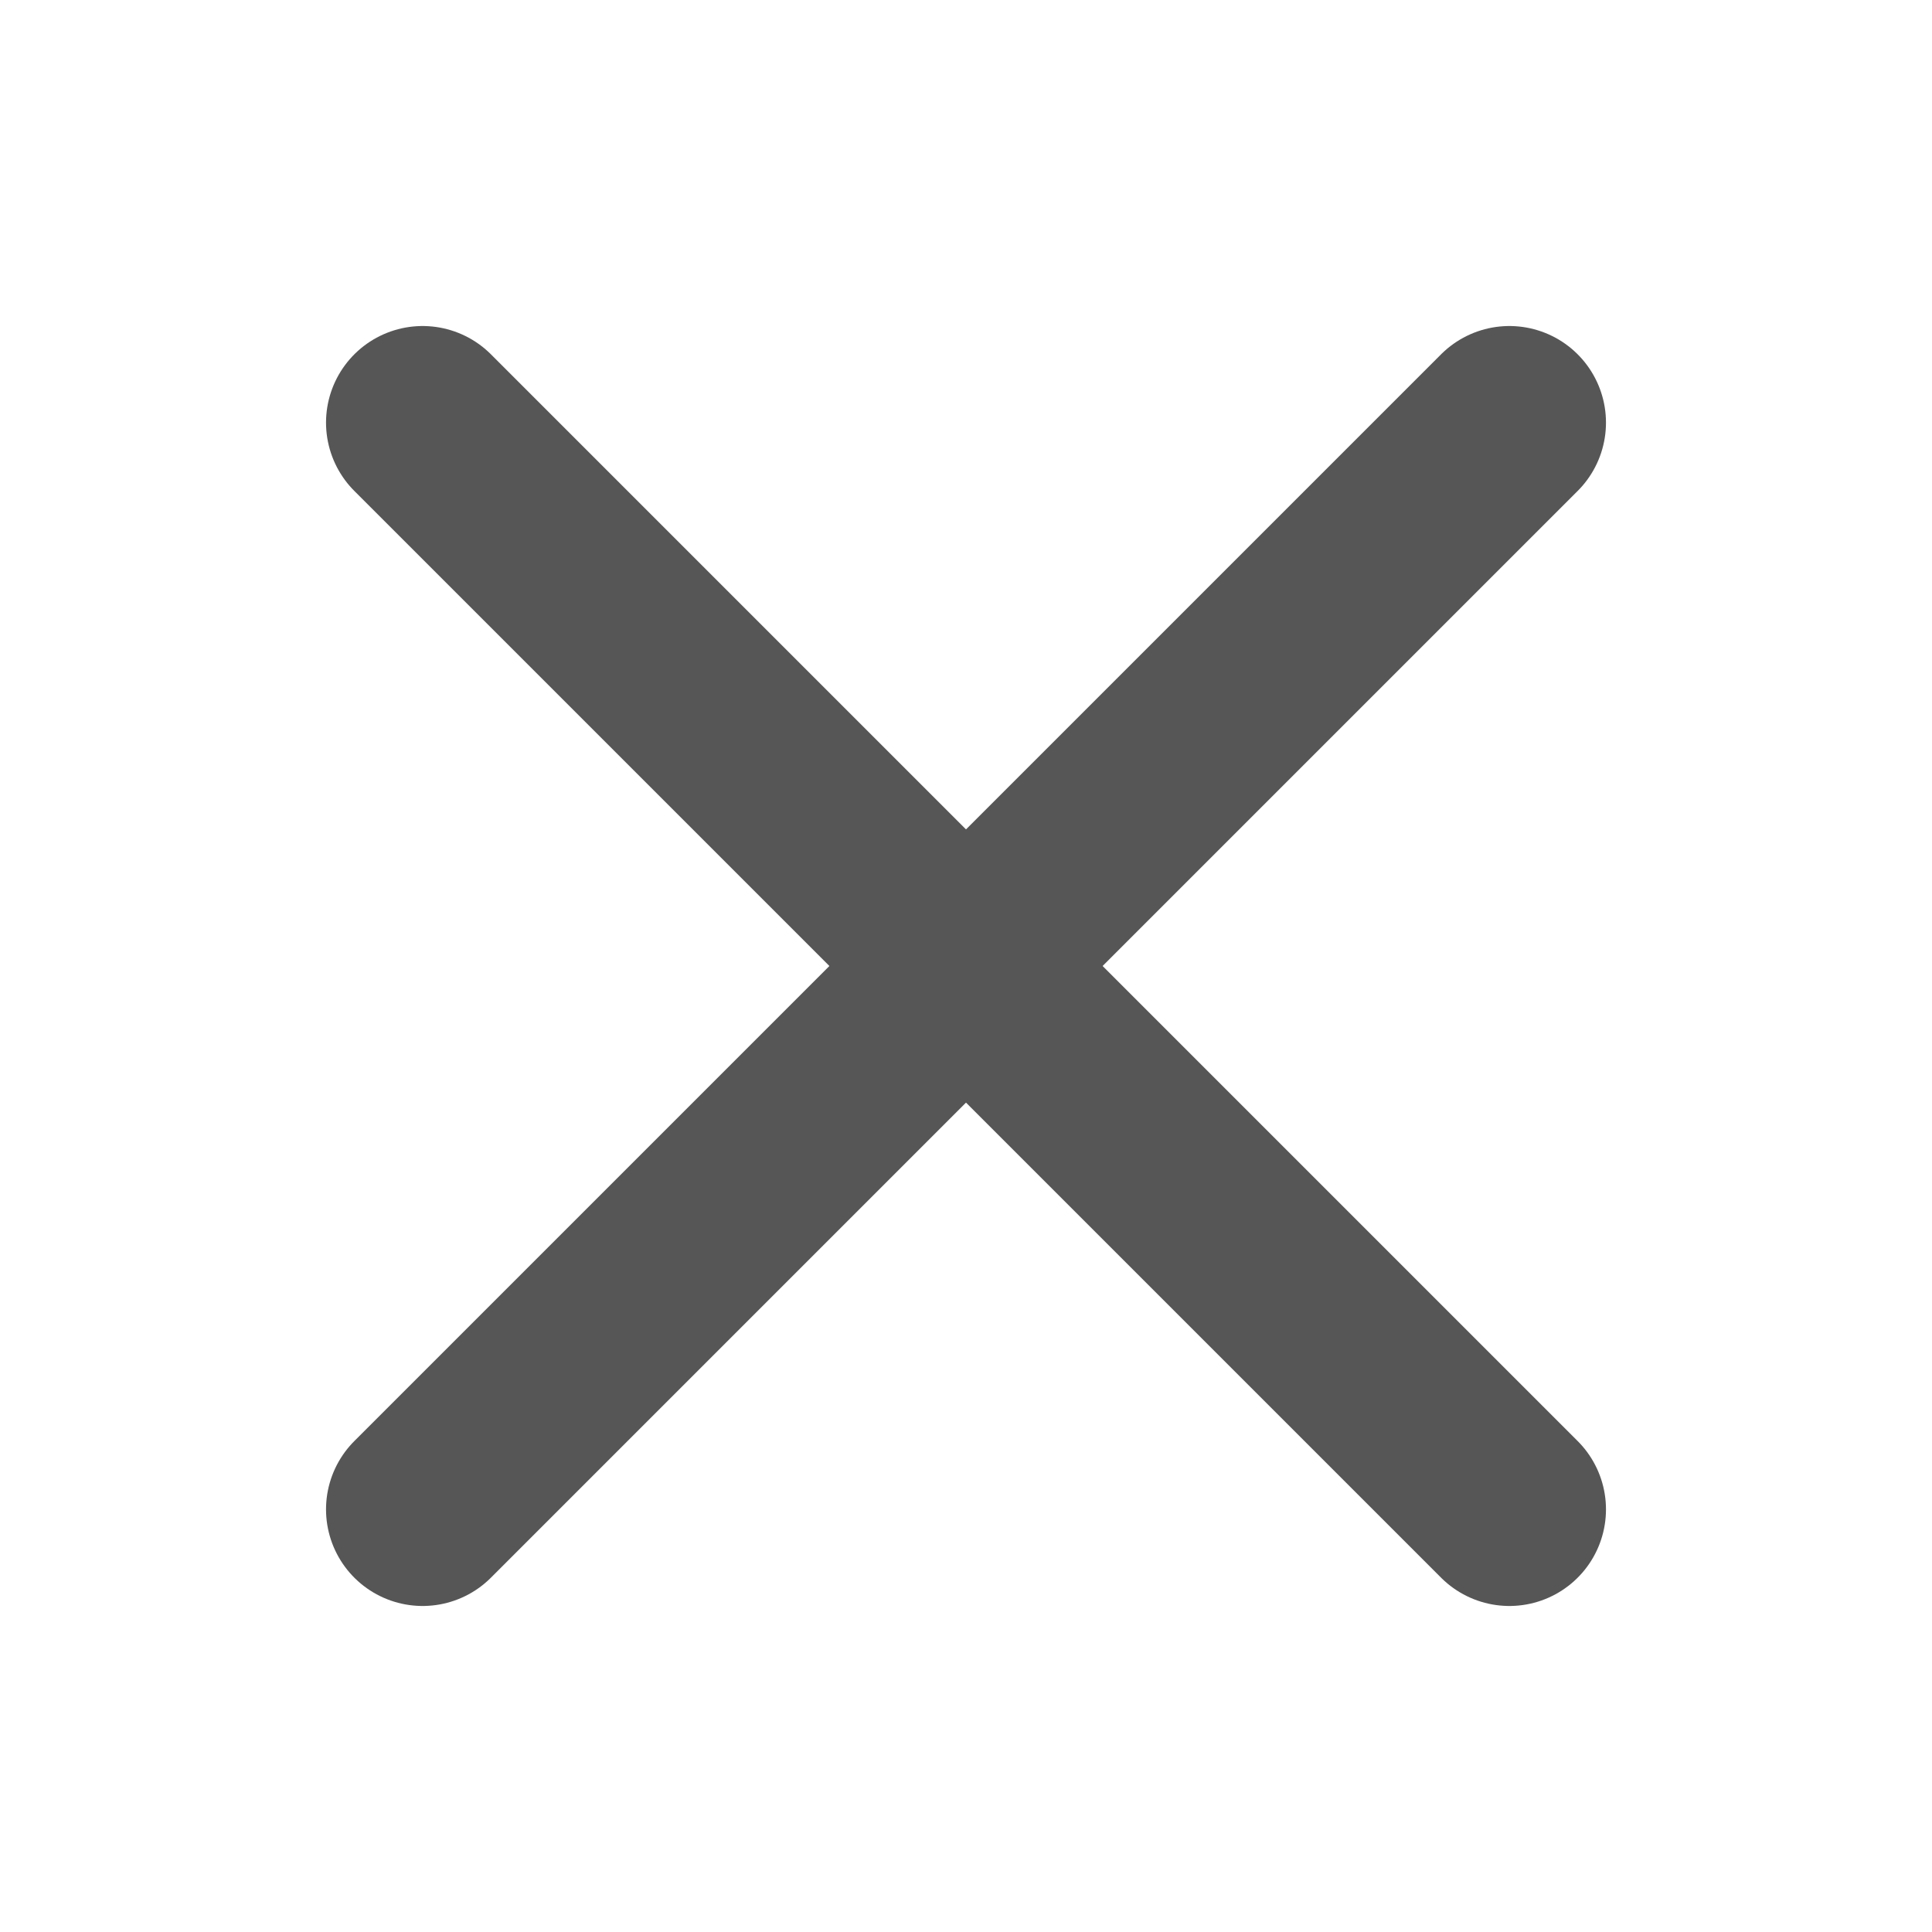 <svg width="20" height="20" viewBox="0 0 20 20" fill="none" xmlns="http://www.w3.org/2000/svg">
<path d="M15.625 4.375L4.375 15.625" stroke="#565656" stroke-width="2" stroke-linecap="round" stroke-linejoin="round"/>
<path d="M15.625 15.625L4.375 4.375" stroke="#565656" stroke-width="2" stroke-linecap="round" stroke-linejoin="round"/>
</svg>
